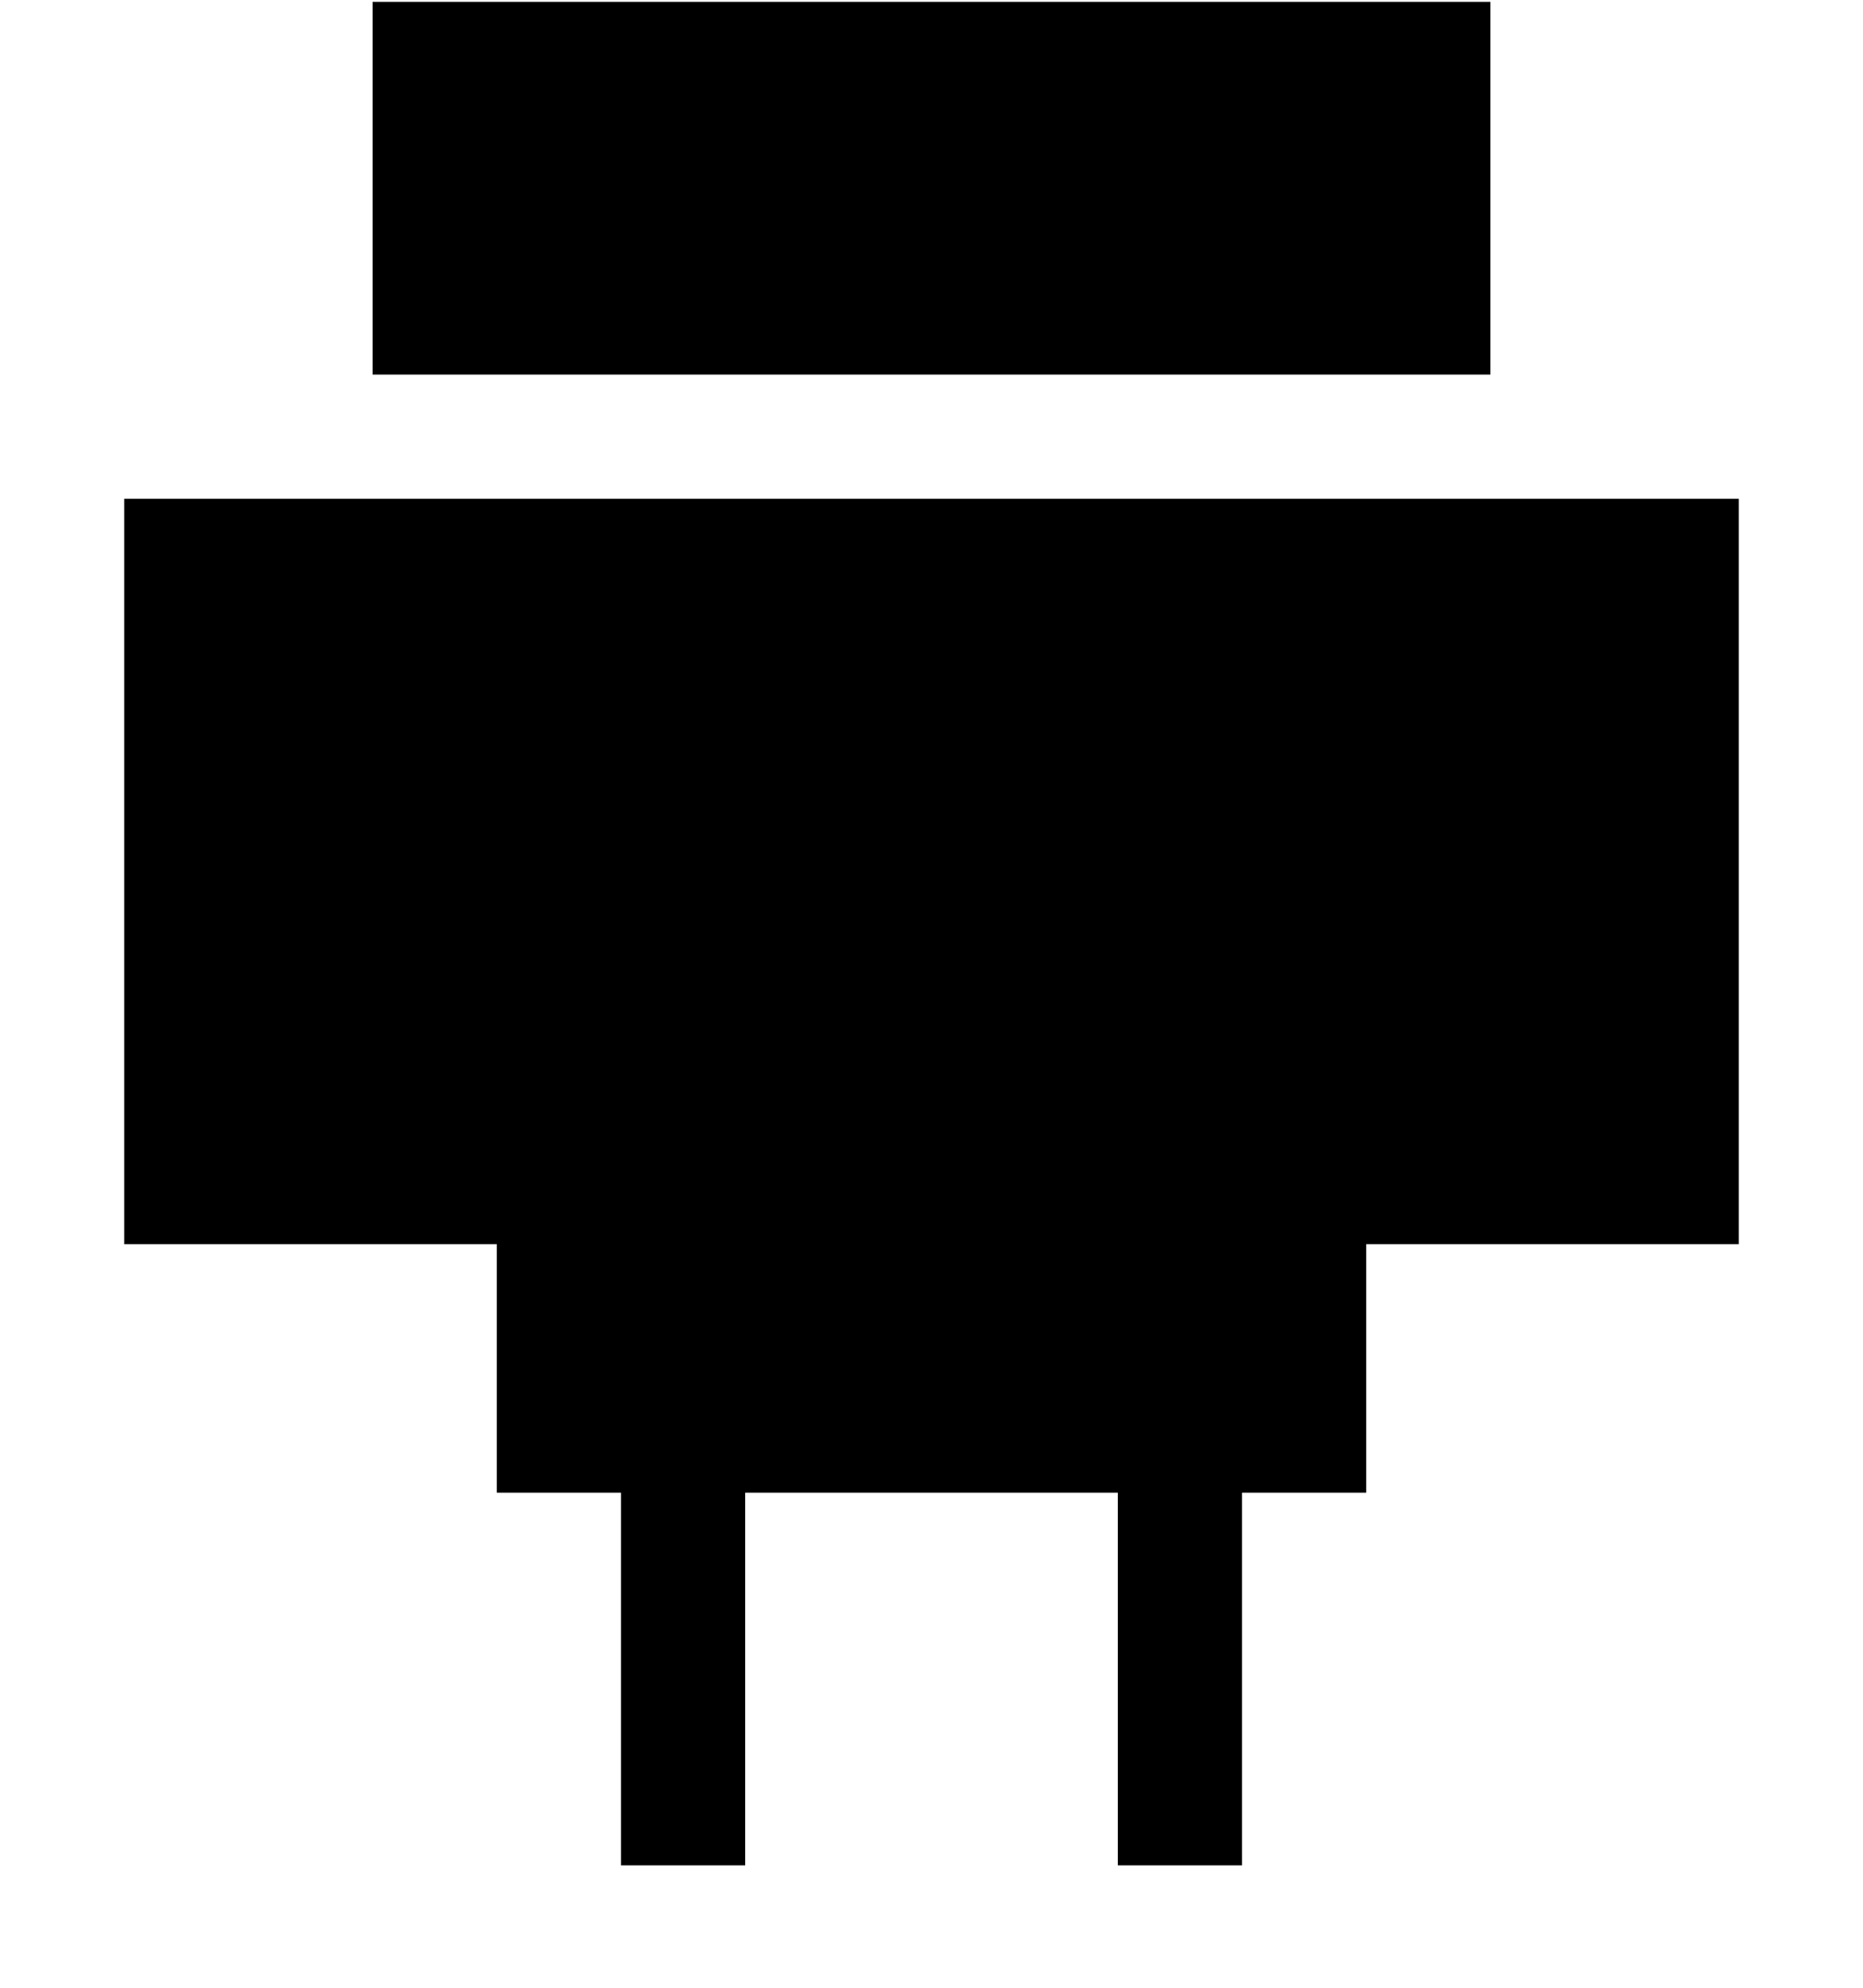 <svg width="15" height="16" viewBox="0 0 15 16" fill="none" xmlns="http://www.w3.org/2000/svg">
<path d="M12 0.015H3V3.015H12V0.015Z" fill="black"/>
<path d="M14 4.015H1V10.015H4V12.015H5V15.015H6V12.015H9V15.015H10V12.015H11V10.015H14V4.015Z" fill="black"/>
</svg>
